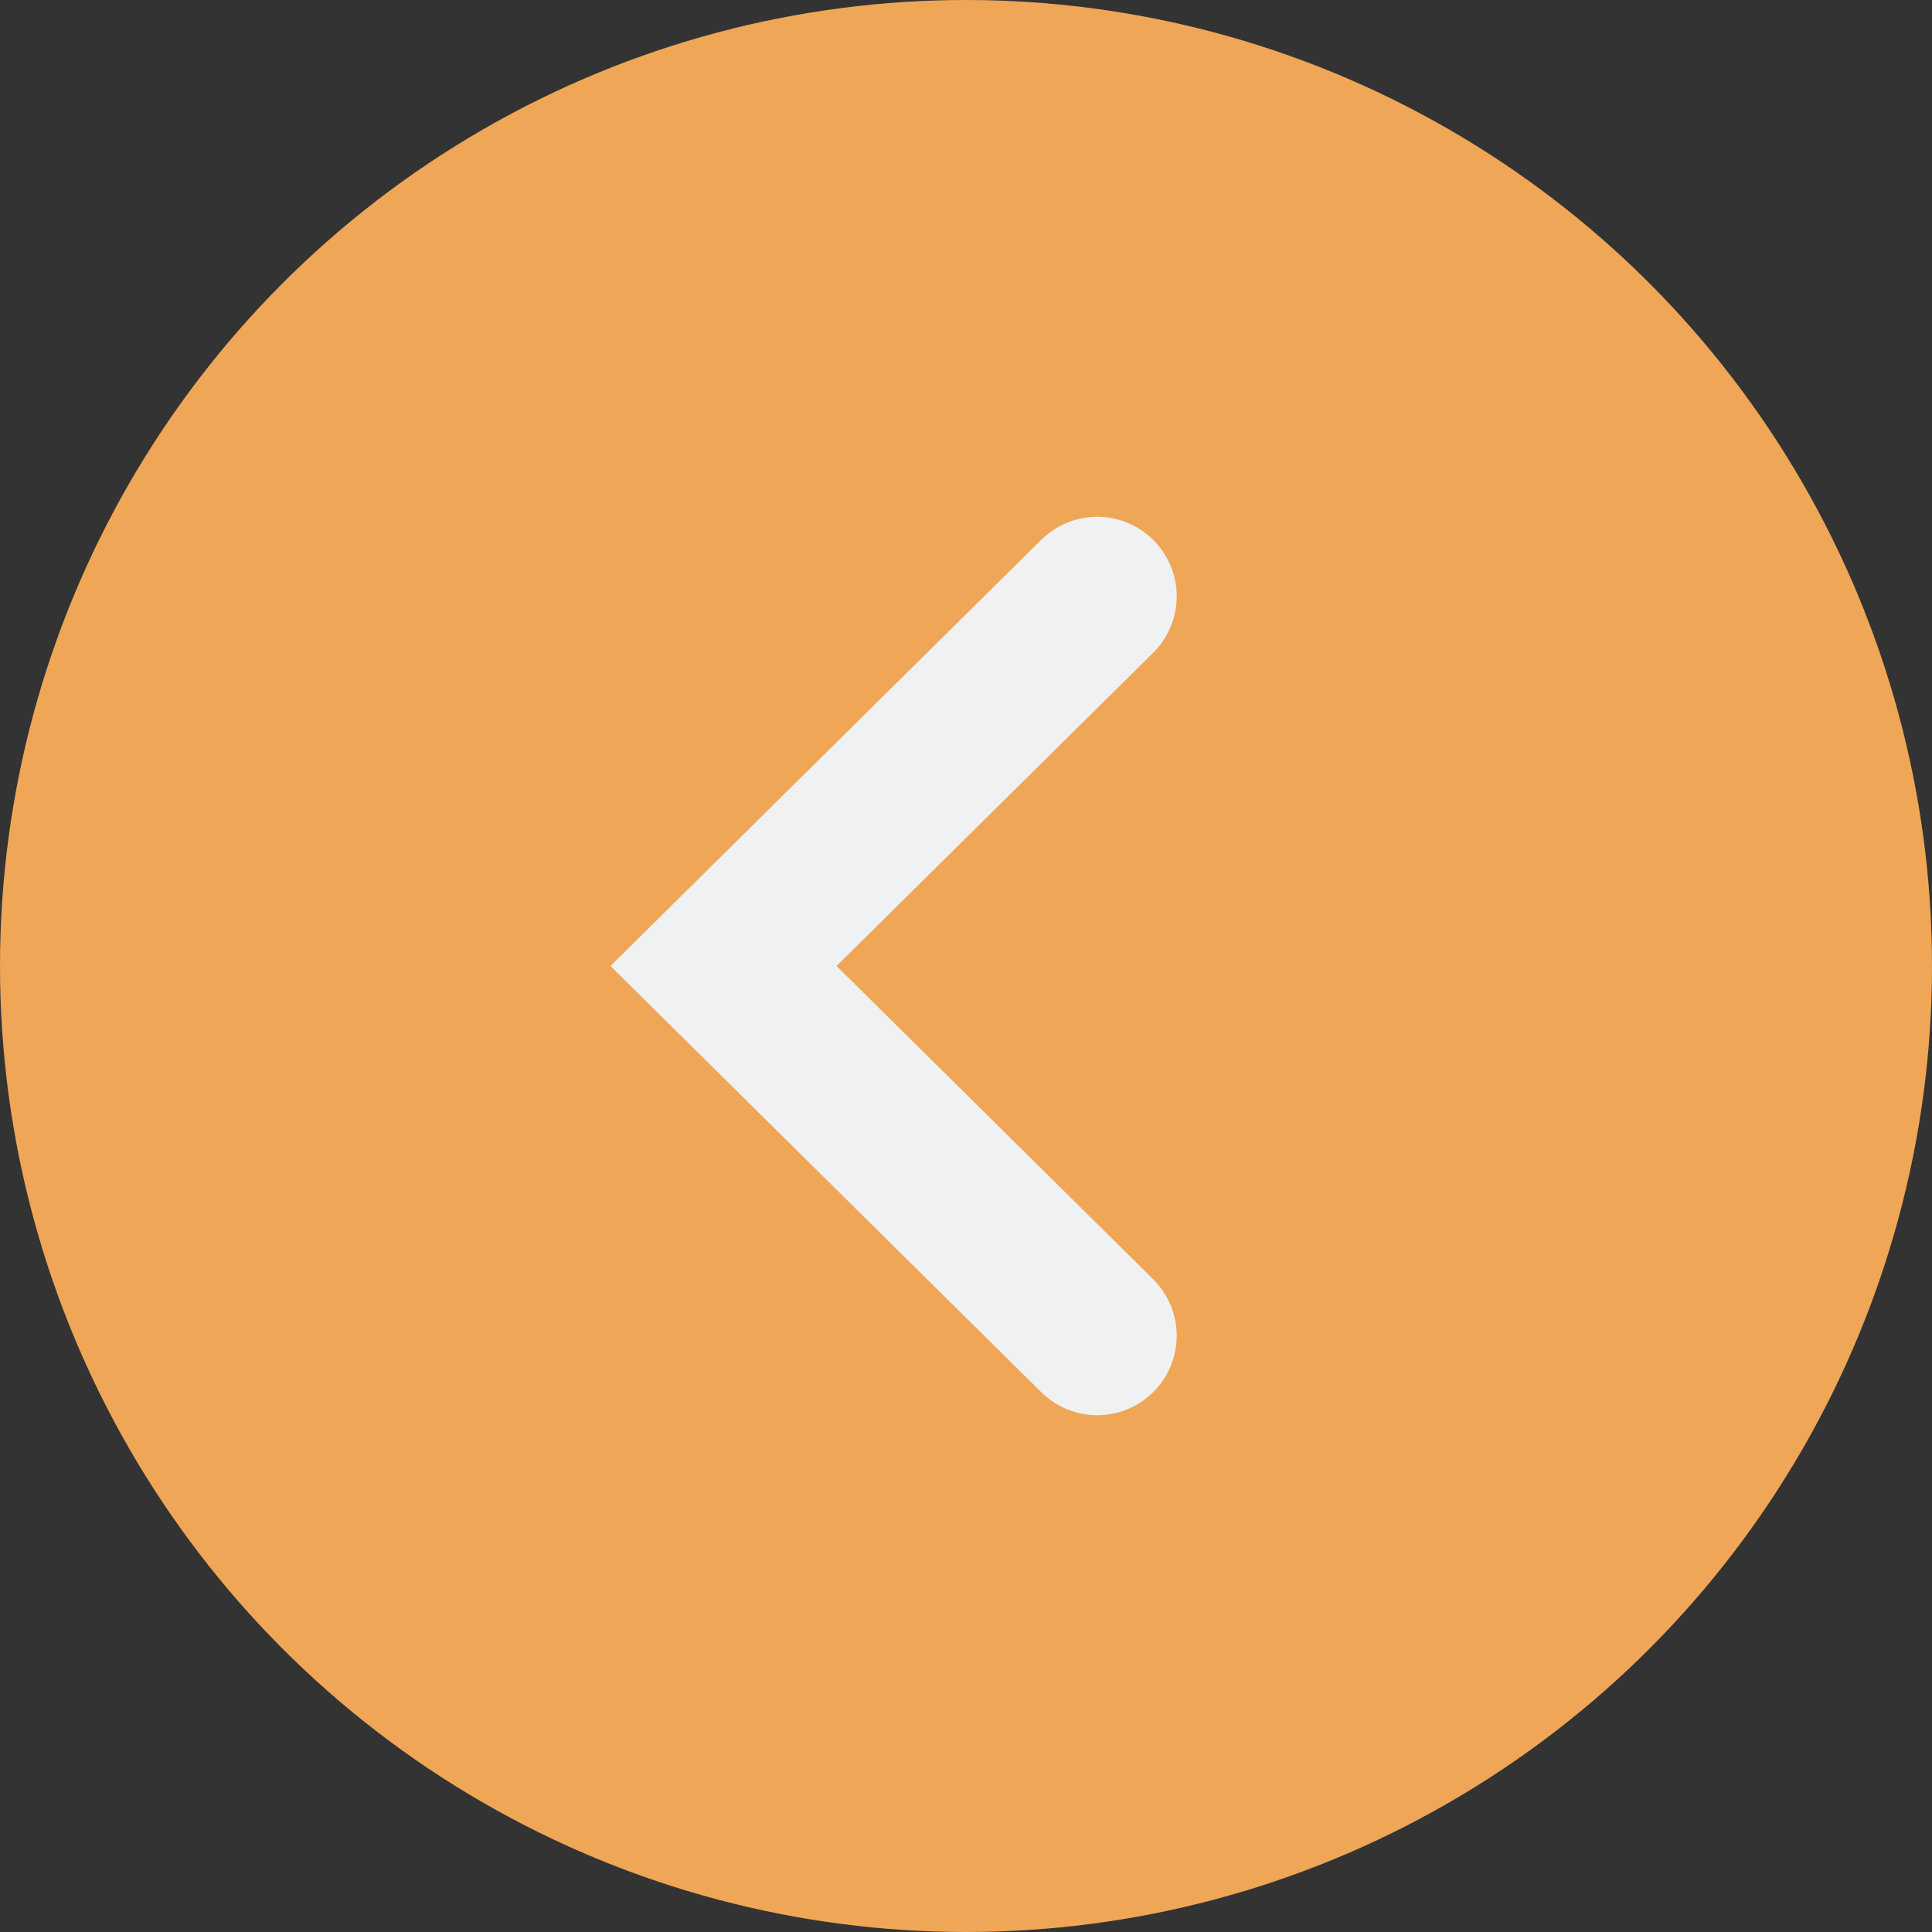 <?xml version="1.0" encoding="utf-8"?>
<!-- Generator: Adobe Illustrator 26.0.0, SVG Export Plug-In . SVG Version: 6.00 Build 0)  -->
<svg version="1.1" id="_圖層_2" xmlns="http://www.w3.org/2000/svg" xmlns:xlink="http://www.w3.org/1999/xlink" x="0px" y="0px"
	 width="48.6px" height="48.6px" viewBox="0 0 48.6 48.6" enable-background="new 0 0 48.6 48.6" xml:space="preserve">
<rect x="0" y="0" width="48.6" height="48.6" fill="#333333" stroke="none"/>
<g id="_第3cut">
	<circle fill="#EFA656" cx="24.3" cy="24.3" r="24.3"/>
	<polyline fill="none" stroke="#F0F1F3" stroke-width="4" stroke-linecap="round" stroke-miterlimit="10" points="27.6,15 
		18.2,24.3 27.6,33.6 	"/>
</g>
</svg>
